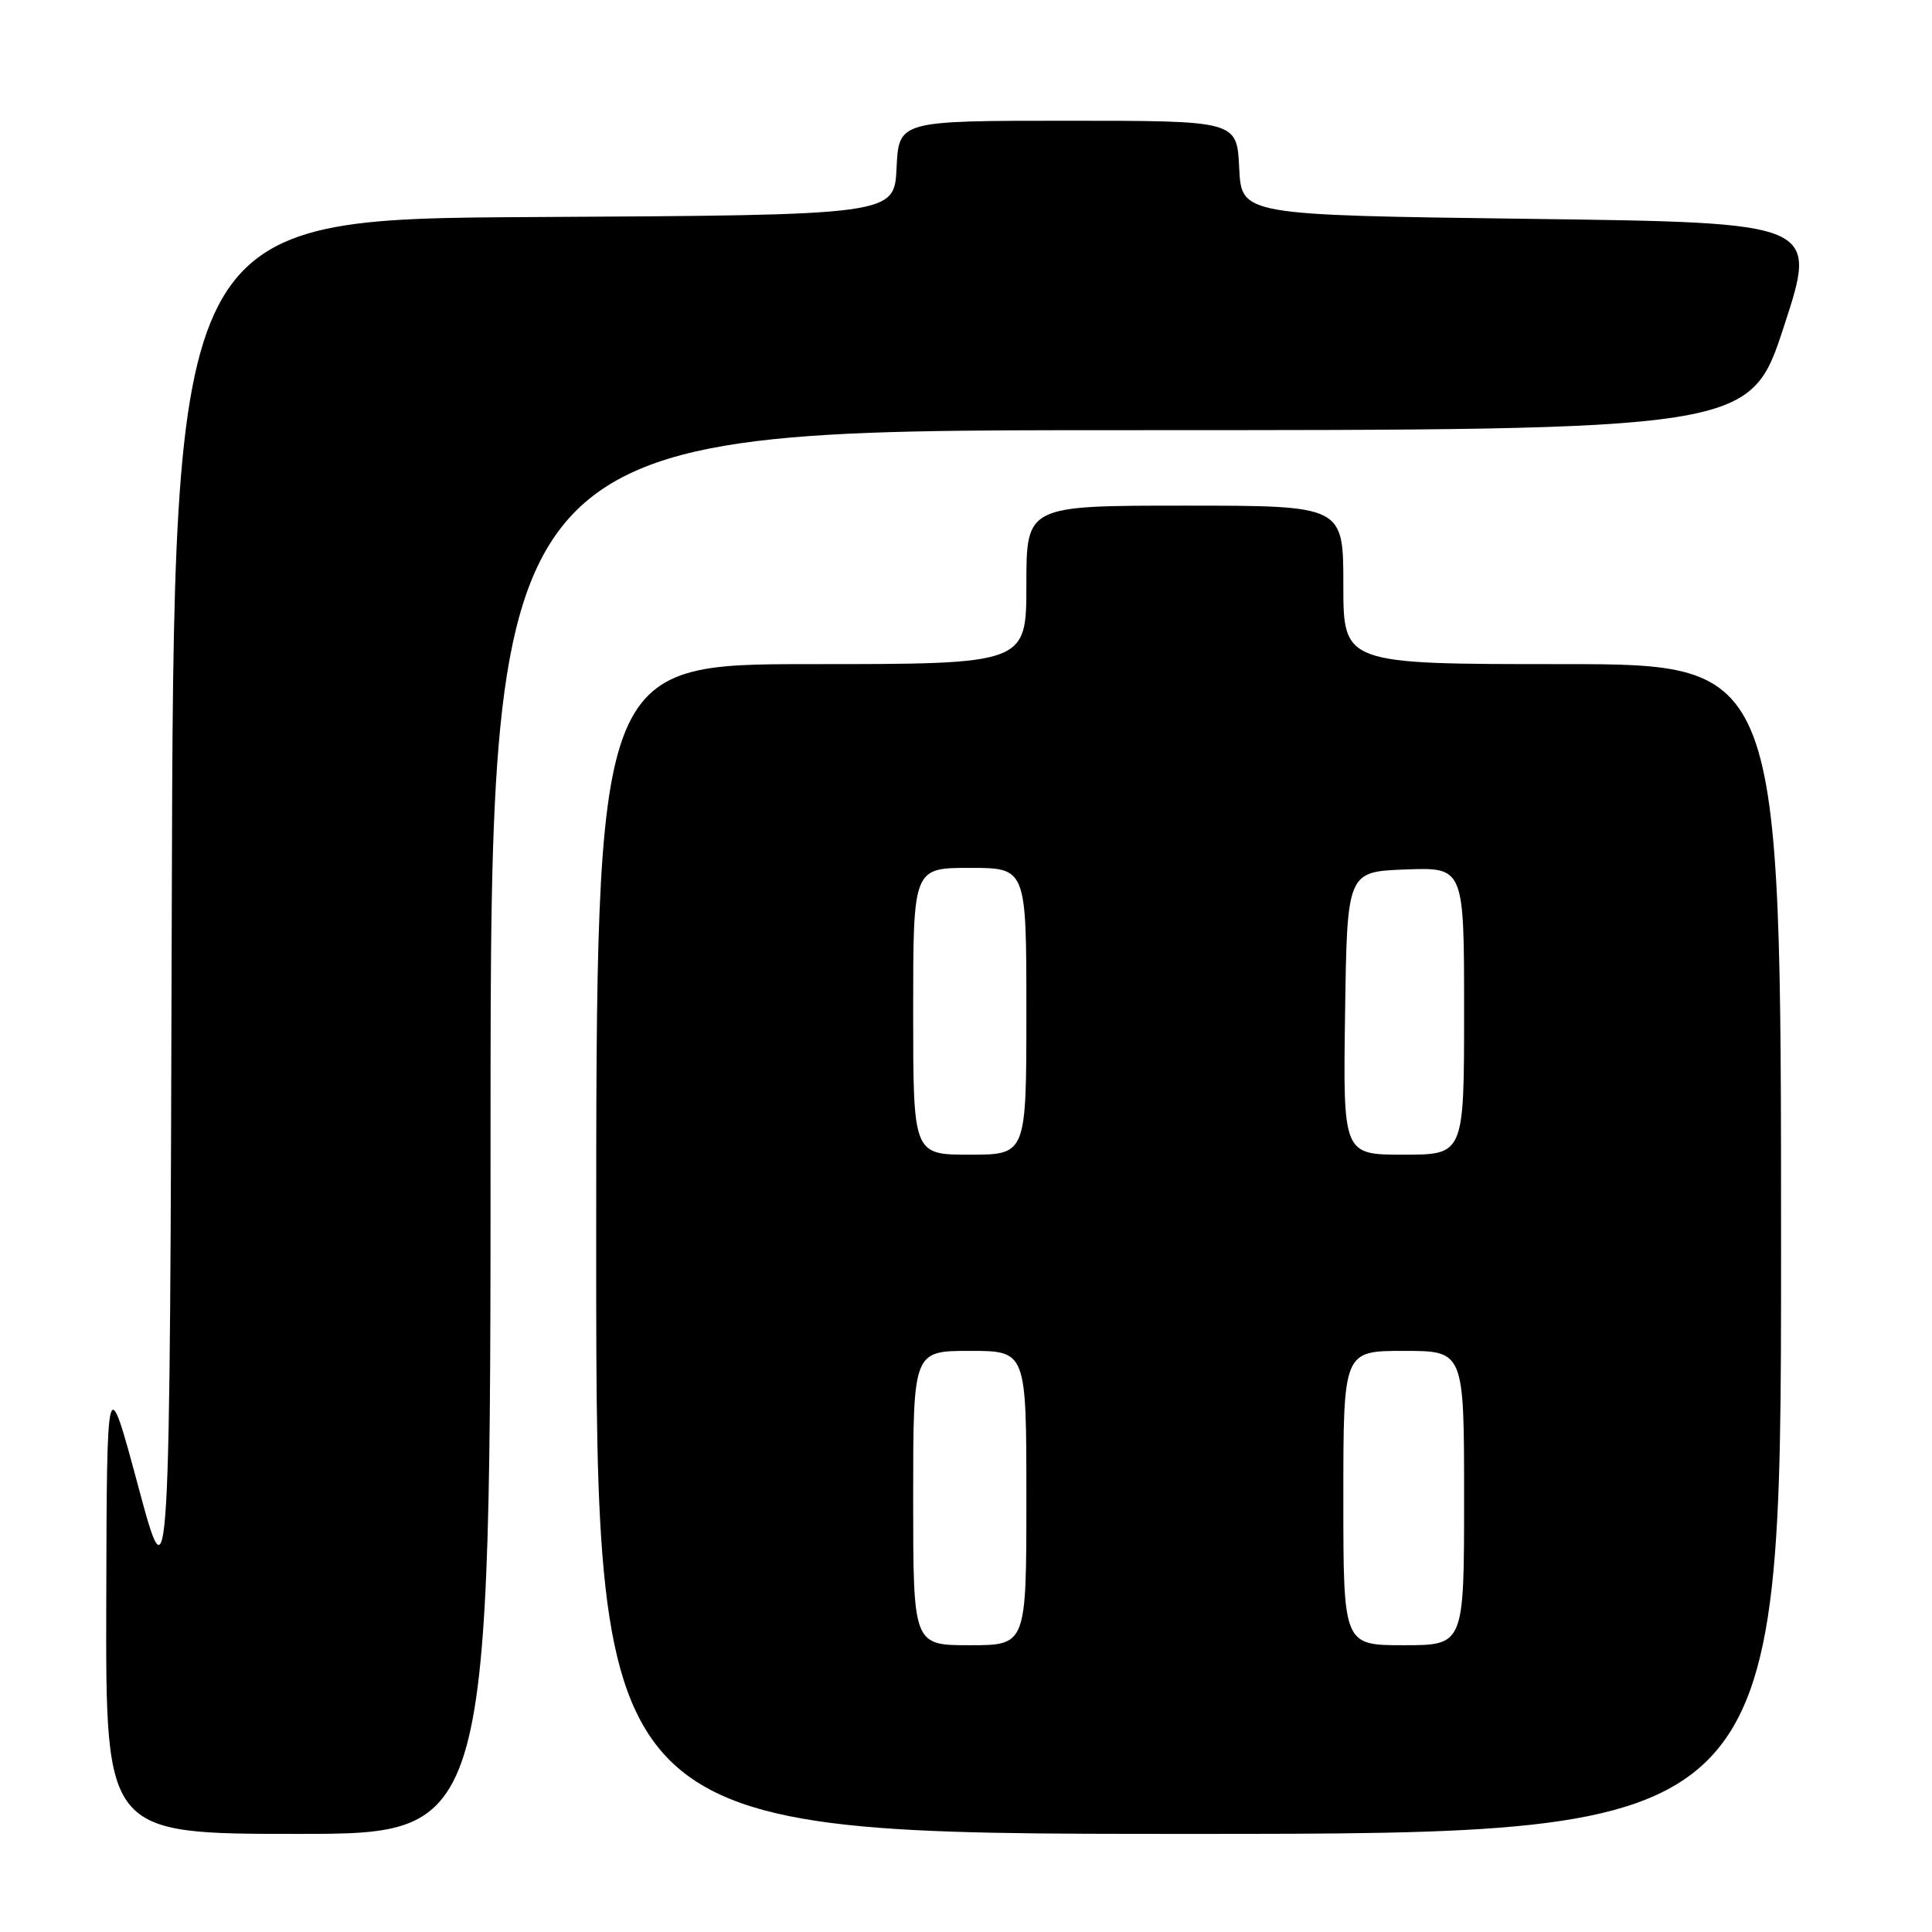 <?xml version="1.0" encoding="UTF-8" standalone="no"?>
<!DOCTYPE svg PUBLIC "-//W3C//DTD SVG 1.1//EN" "http://www.w3.org/Graphics/SVG/1.1/DTD/svg11.dtd" >
<svg xmlns="http://www.w3.org/2000/svg" xmlns:xlink="http://www.w3.org/1999/xlink" version="1.1" viewBox="0 0 256 256">
 <g >
 <path fill="currentColor"
d=" M 65.00 150.00 C 65.00 57.00 65.00 57.00 148.44 57.00 C 231.89 57.00 231.89 57.00 236.38 43.25 C 240.88 29.50 240.88 29.50 202.69 29.00 C 164.50 28.50 164.50 28.50 164.20 22.25 C 163.90 16.00 163.90 16.00 141.50 16.00 C 119.10 16.00 119.10 16.00 118.80 22.25 C 118.50 28.50 118.50 28.50 70.76 28.76 C 23.01 29.02 23.01 29.02 22.76 120.76 C 22.50 212.50 22.50 212.50 18.33 197.00 C 14.16 181.50 14.16 181.50 14.08 212.25 C 14.00 243.00 14.00 243.00 39.50 243.00 C 65.00 243.00 65.00 243.00 65.00 150.00 Z  M 236.00 165.50 C 236.00 88.00 236.00 88.00 207.00 88.00 C 178.00 88.00 178.00 88.00 178.00 77.50 C 178.00 67.00 178.00 67.00 157.00 67.00 C 136.00 67.00 136.00 67.00 136.00 77.50 C 136.00 88.00 136.00 88.00 107.50 88.00 C 79.00 88.00 79.00 88.00 79.00 165.50 C 79.00 243.00 79.00 243.00 157.50 243.00 C 236.00 243.00 236.00 243.00 236.00 165.50 Z  M 121.00 198.50 C 121.00 179.00 121.00 179.00 128.50 179.00 C 136.00 179.00 136.00 179.00 136.00 198.50 C 136.00 218.00 136.00 218.00 128.50 218.00 C 121.00 218.00 121.00 218.00 121.00 198.50 Z  M 178.00 198.50 C 178.00 179.00 178.00 179.00 186.00 179.00 C 194.00 179.00 194.00 179.00 194.00 198.50 C 194.00 218.00 194.00 218.00 186.00 218.00 C 178.00 218.00 178.00 218.00 178.00 198.50 Z  M 121.00 134.00 C 121.00 115.00 121.00 115.00 128.50 115.00 C 136.00 115.00 136.00 115.00 136.00 134.00 C 136.00 153.00 136.00 153.00 128.50 153.00 C 121.00 153.00 121.00 153.00 121.00 134.00 Z  M 178.23 134.25 C 178.50 115.50 178.50 115.50 186.25 115.21 C 194.00 114.92 194.00 114.92 194.00 133.96 C 194.00 153.00 194.00 153.00 185.98 153.00 C 177.96 153.00 177.96 153.00 178.23 134.25 Z "/>
</g>
</svg>